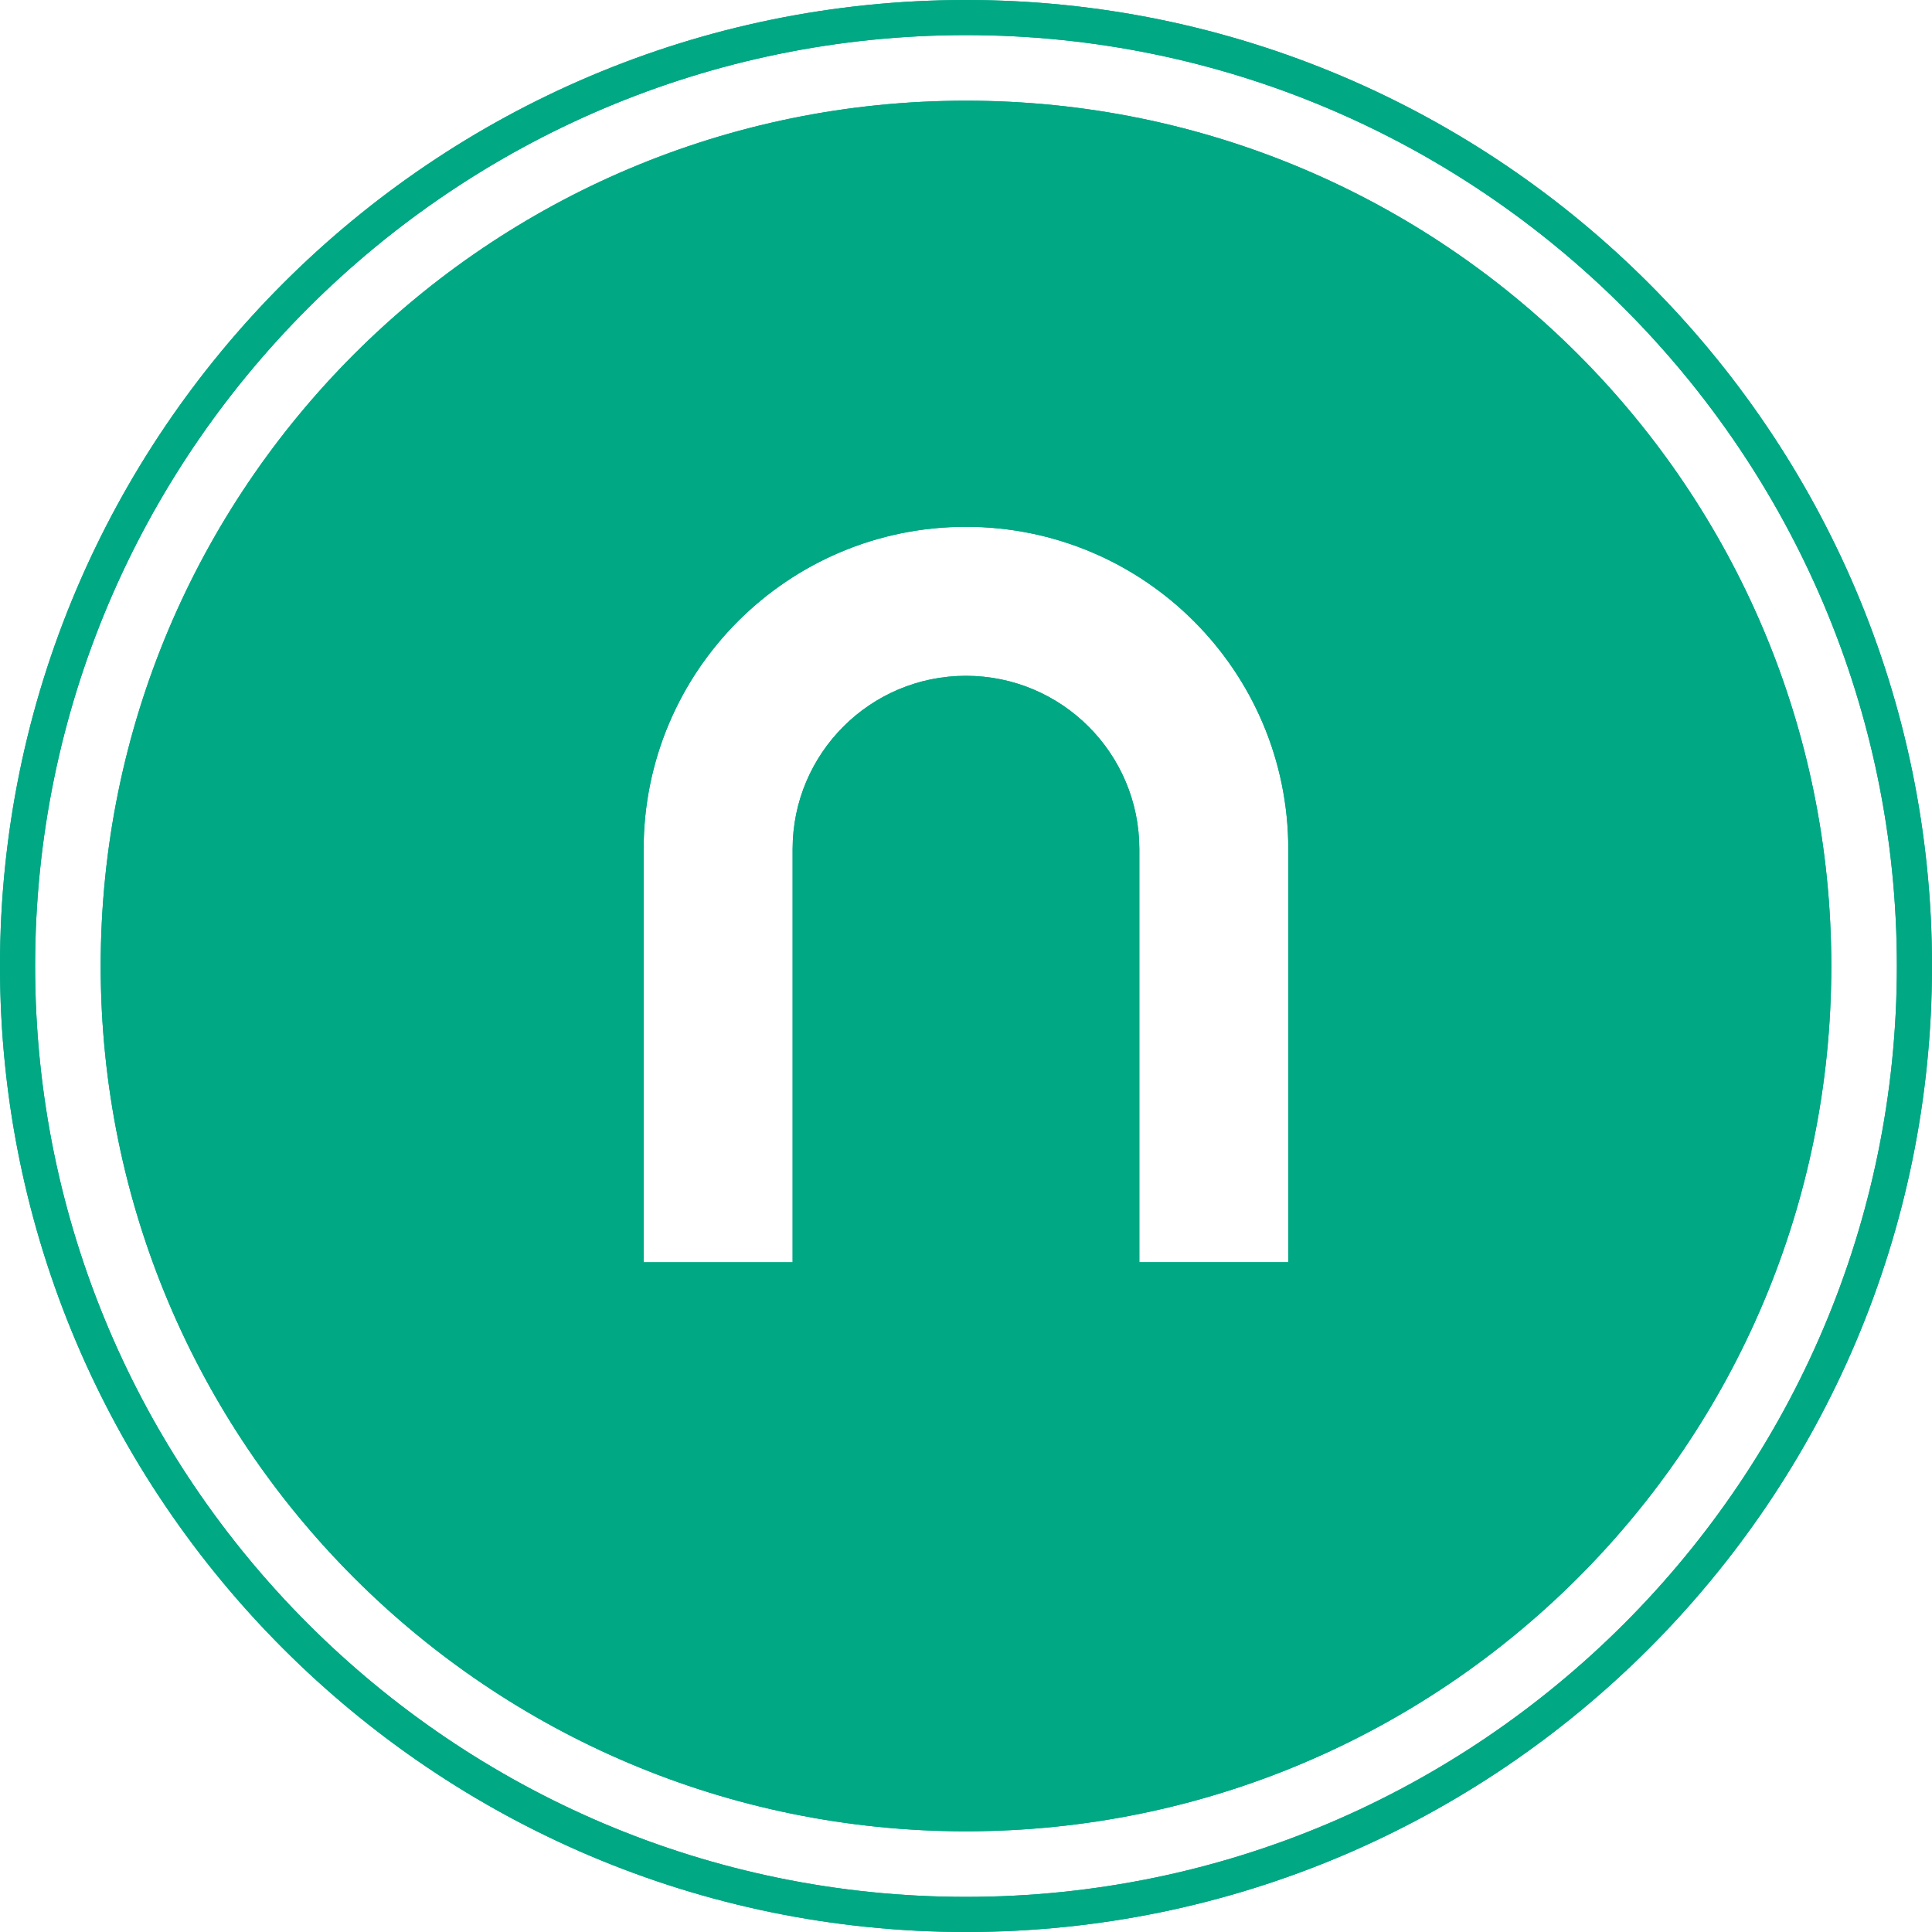 <svg width="197" height="197" viewBox="0 0 197 197" fill="none" xmlns="http://www.w3.org/2000/svg">
<path d="M98.5 197C44.187 197 0 152.813 0 98.5C0 44.187 44.187 0 98.5 0C152.813 0 197 44.187 197 98.5C197 152.813 152.813 197 98.5 197ZM98.5 3.581C46.161 3.581 3.581 46.161 3.581 98.5C3.581 150.839 46.161 193.419 98.5 193.419C150.839 193.419 193.419 150.839 193.419 98.5C193.419 46.161 150.839 3.581 98.5 3.581ZM98.5 10.268C49.77 10.268 10.268 49.77 10.268 98.5C10.268 147.23 49.77 186.732 98.5 186.732C147.23 186.732 186.732 147.23 186.732 98.5C186.732 49.77 147.23 10.268 98.5 10.268ZM131.367 128.708H116.175V86.585C116.175 76.822 108.259 68.911 98.496 68.911C88.733 68.911 80.821 76.822 80.821 86.585V128.712H65.629V86.585C65.629 68.43 80.344 53.718 98.496 53.718C116.648 53.718 131.364 68.434 131.364 86.585V128.712L131.367 128.708Z" fill="#00A884"/>
<path d="M98.5 197C44.187 197 0 152.813 0 98.5C0 44.187 44.187 0 98.5 0C152.813 0 197 44.187 197 98.5C197 152.813 152.813 197 98.5 197ZM98.5 3.581C46.161 3.581 3.581 46.161 3.581 98.5C3.581 150.839 46.161 193.419 98.5 193.419C150.839 193.419 193.419 150.839 193.419 98.5C193.419 46.161 150.839 3.581 98.5 3.581ZM98.5 10.268C49.77 10.268 10.268 49.77 10.268 98.5C10.268 147.23 49.77 186.732 98.5 186.732C147.23 186.732 186.732 147.23 186.732 98.5C186.732 49.77 147.23 10.268 98.5 10.268ZM131.367 128.708H116.175V86.585C116.175 76.822 108.259 68.911 98.496 68.911C88.733 68.911 80.821 76.822 80.821 86.585V128.712H65.629V86.585C65.629 68.43 80.344 53.718 98.496 53.718C116.648 53.718 131.364 68.434 131.364 86.585V128.712L131.367 128.708Z" fill="#00A884"/>
</svg>
